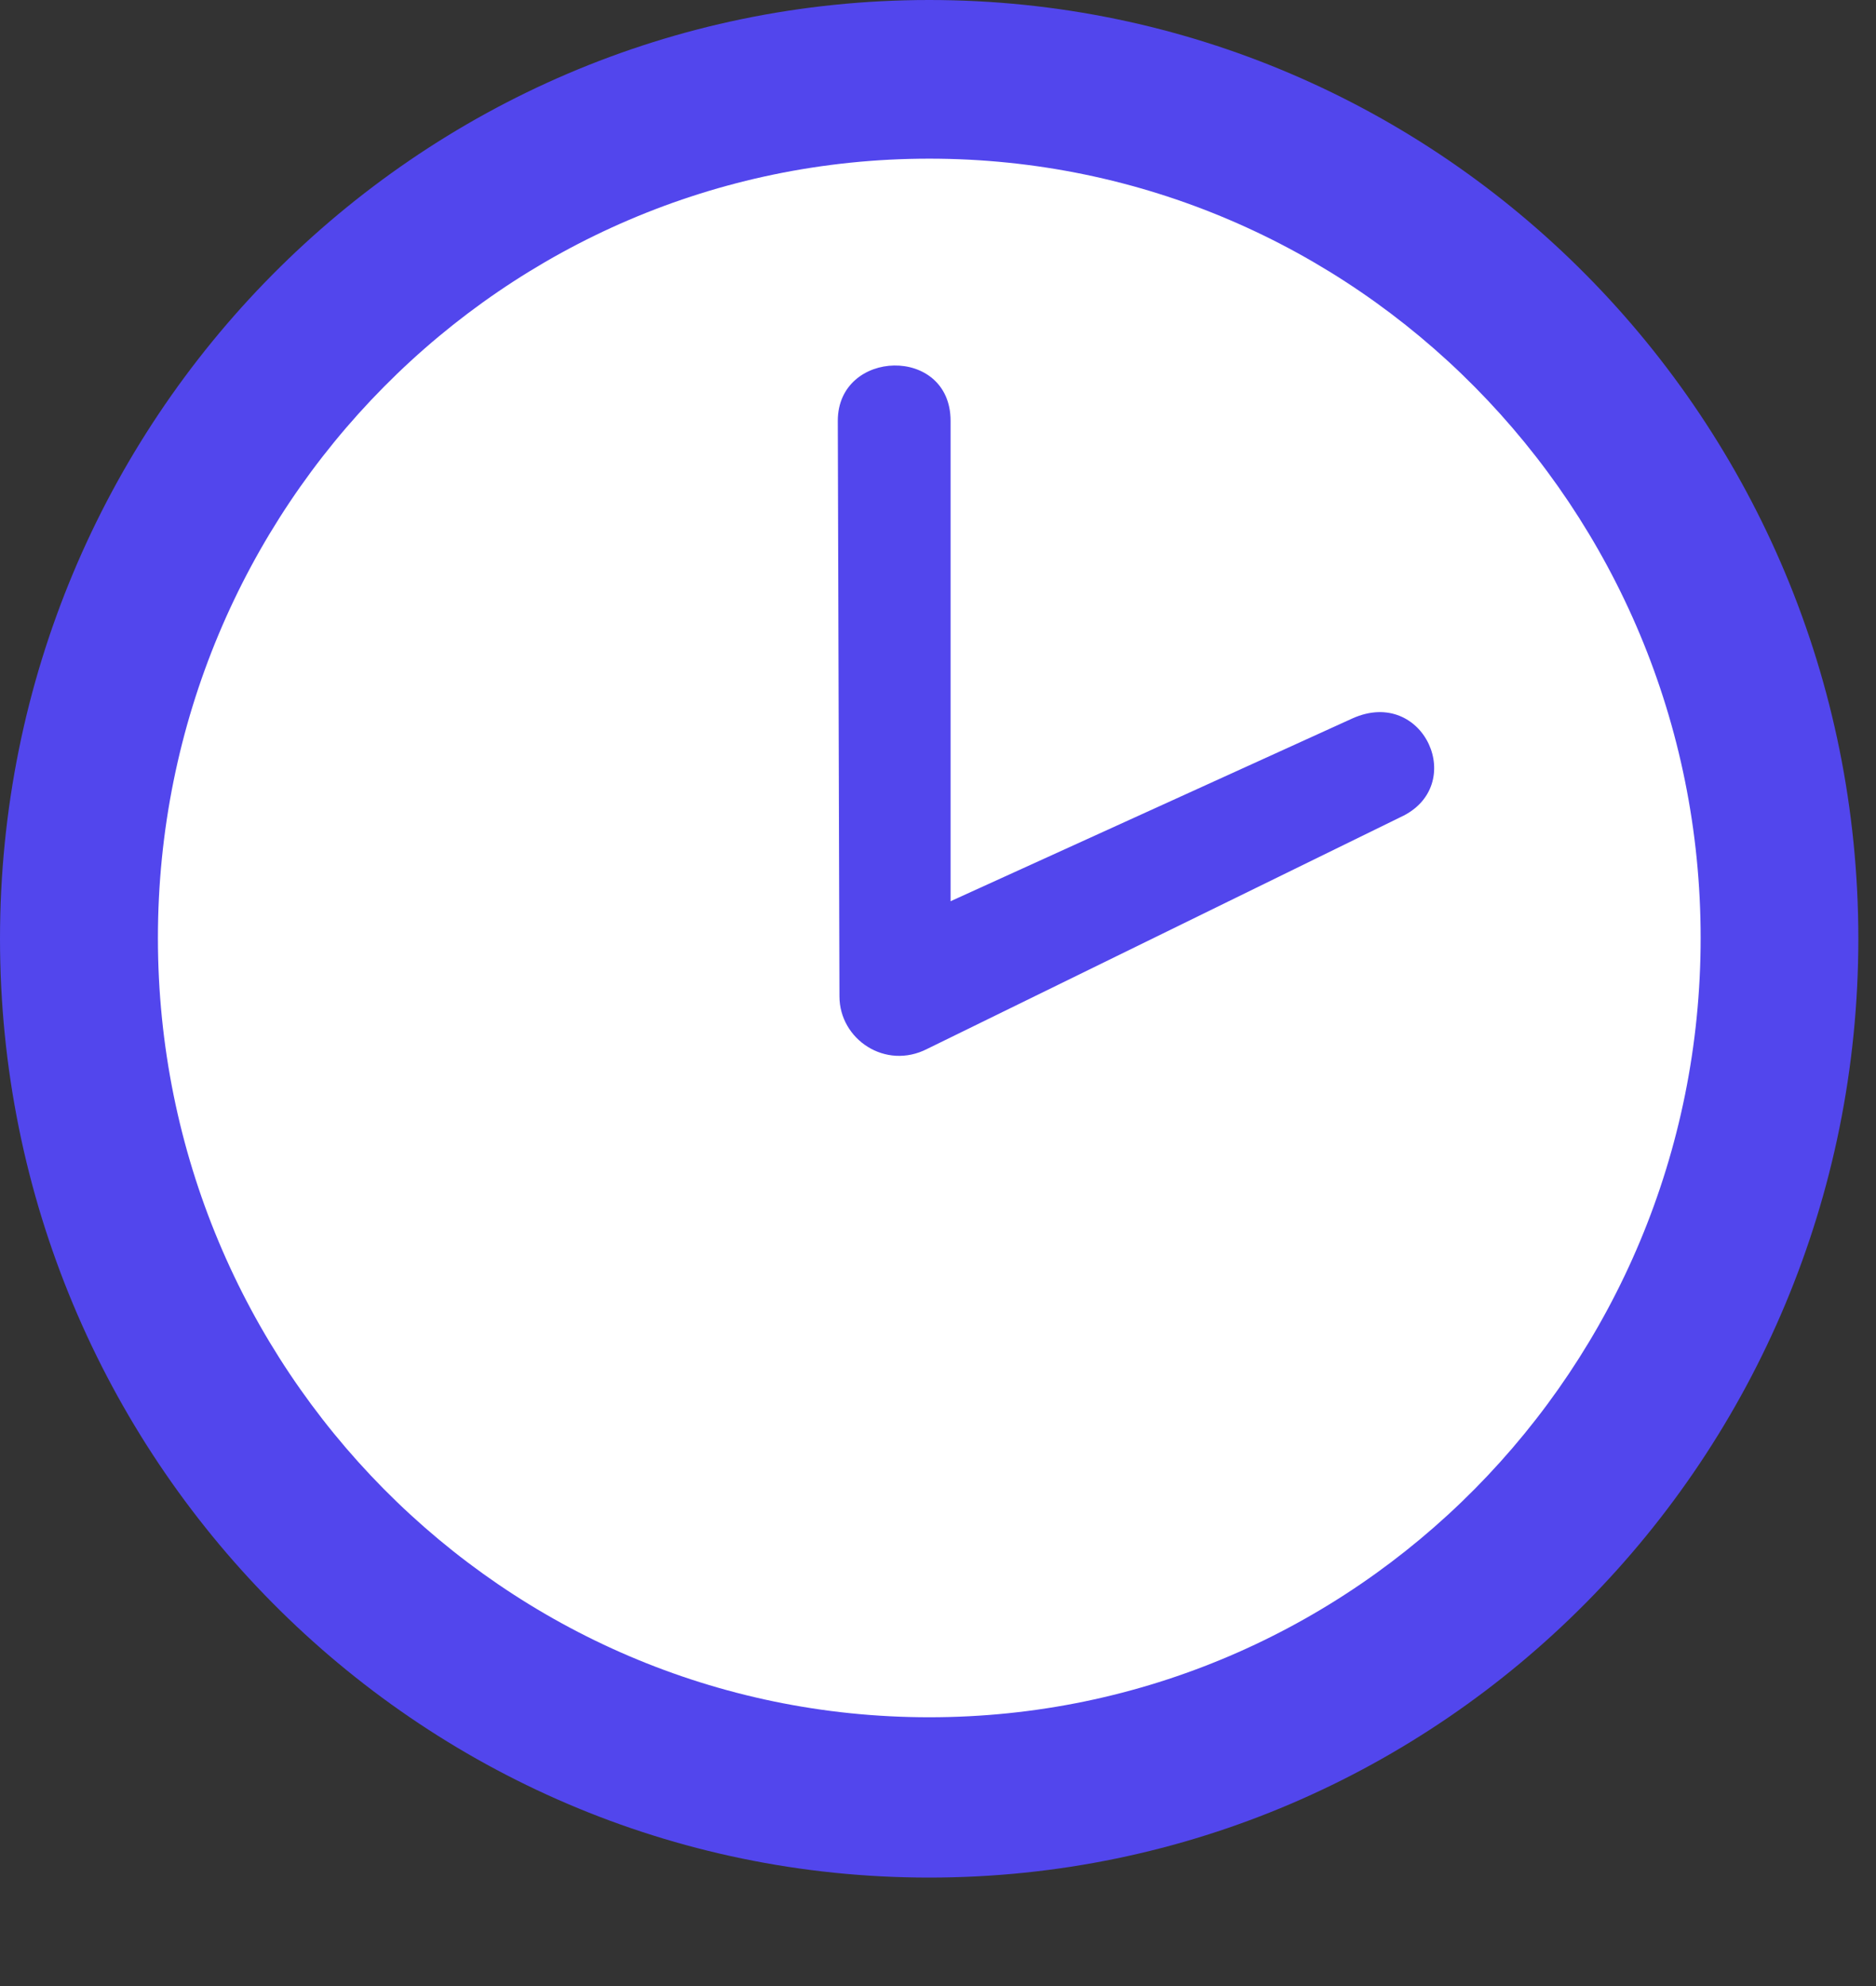 <svg width="17" height="18" viewBox="0 0 17 18" fill="none" xmlns="http://www.w3.org/2000/svg">
<rect x="0" y="0" width="17" height="18" fill="#333333" stroke="none"/>
<g id="Group 1000004811">
<path id="Vector" d="M8.42 17.017C13.07 17.017 16.84 13.207 16.84 8.508C16.84 3.809 13.07 0 8.42 0C3.77 0 0 3.809 0 8.508C0 13.207 3.77 17.017 8.42 17.017Z" fill="#5246ED"/>
<path id="Vector_2" d="M8.421 15.564C12.281 15.564 15.411 12.402 15.411 8.501C15.411 4.6 12.281 1.438 8.421 1.438C4.56 1.438 1.431 4.6 1.431 8.501C1.431 12.402 4.56 15.564 8.421 15.564Z" fill="white"/>
<path id="Vector_3" d="M8.403 9.506L12.689 7.407C13.307 7.126 12.905 6.22 12.256 6.511L8.614 8.168V3.814C8.614 3.13 7.592 3.161 7.592 3.814L7.607 9.03C7.607 9.42 8.024 9.701 8.403 9.506Z" fill="#5246ED"/>
</g>
</svg>
